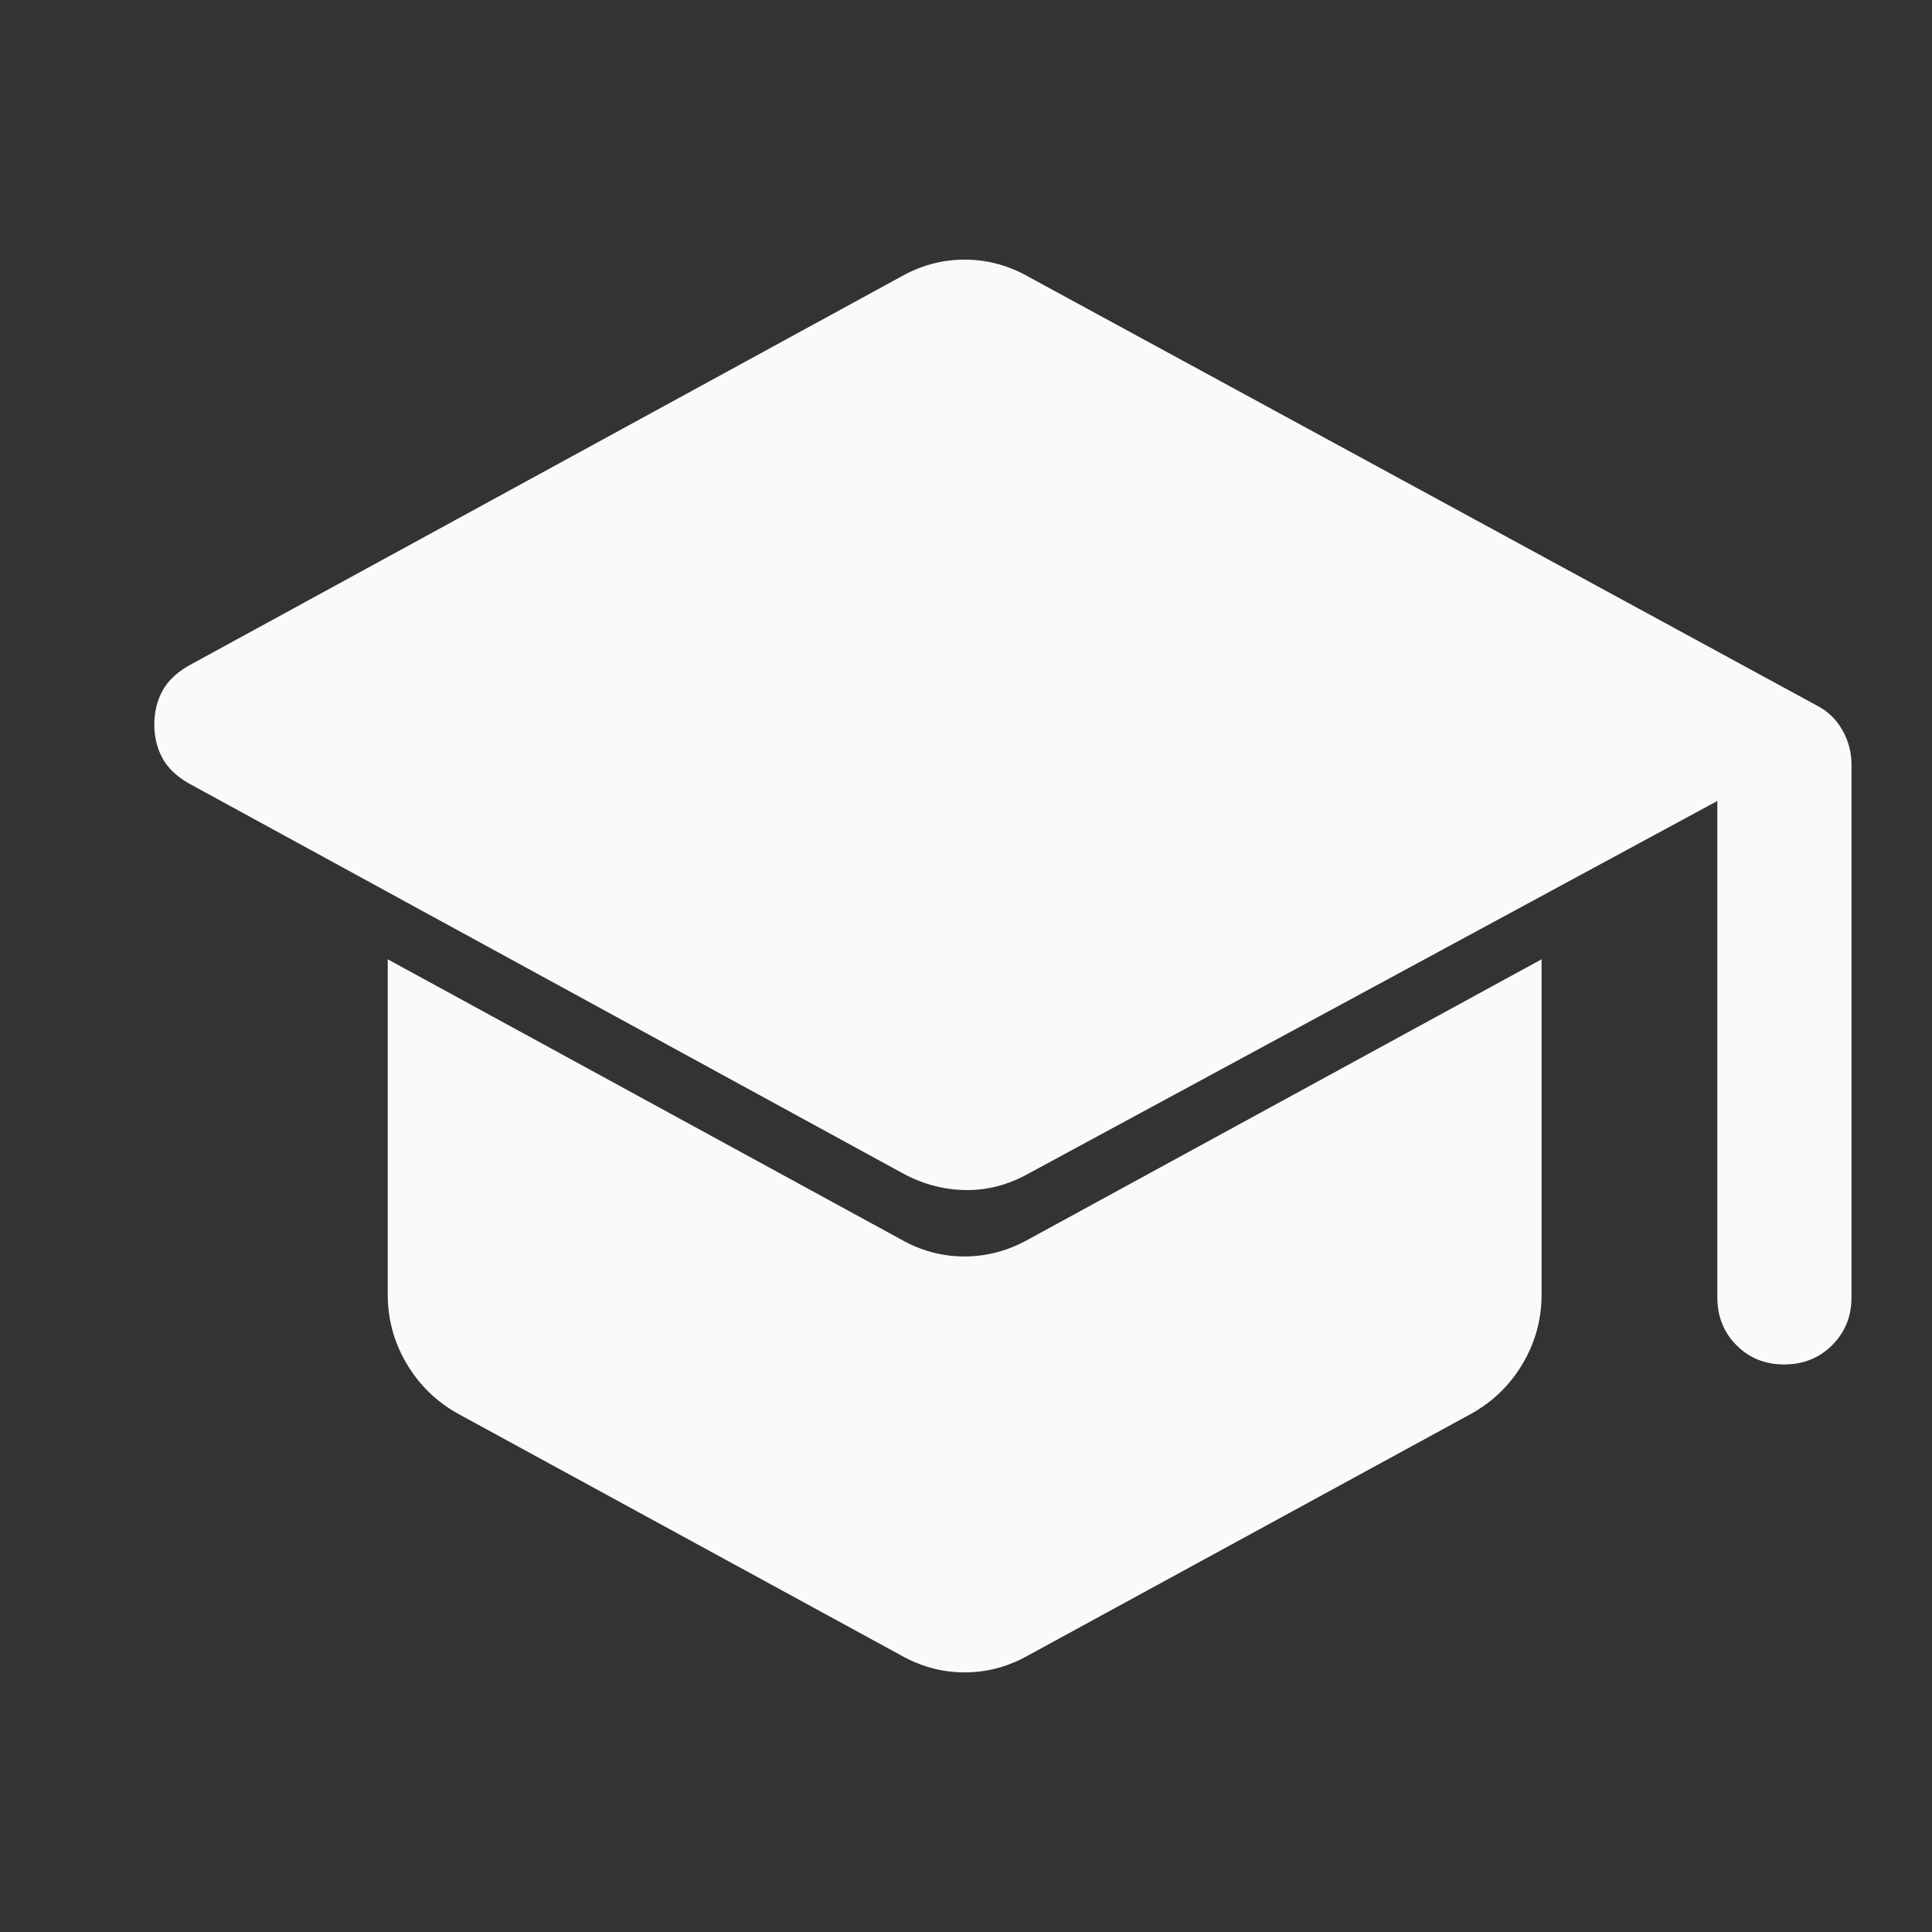 <svg xmlns="http://www.w3.org/2000/svg" height="40px" viewBox="0 -960 960 960" width="40px" fill="#fafaf9"><rect x="0" y="-960" width="960" height="960" fill="#333333" stroke="none"/><path d="M853.33-315.33V-562l-342 185q-15.33 8.67-32 8.33-16.66-.33-32-9L93.33-571q-9-5.33-12.83-12.68t-3.83-16.34q0-8.98 3.83-16.31 3.83-7.34 12.83-12.67l354-193.33q7.58-4.34 15.58-6.5 8-2.17 16.42-2.17 8.42 0 16.42 2.17 8 2.16 15.58 6.5l391 212.66q8.42 4.24 13.04 12.29Q920-589.32 920-580v264.67q0 14.16-9.62 23.75-9.61 9.58-23.83 9.58-14.22 0-23.72-9.58-9.5-9.59-9.5-23.75Zm-406 177.66-220-120q-16-9-25.33-24.83-9.33-15.83-9.33-34.17v-166.66l254.66 139q15.11 8.66 31.89 8.66t32.11-8.66l254.67-139v166.66q0 18.34-9.33 34.17-9.34 15.83-25.34 24.83l-220 120q-7.58 4.34-15.58 6.5-8 2.17-16.42 2.17-8.42 0-16.42-2.17-8-2.16-15.58-6.5Z"/></svg>